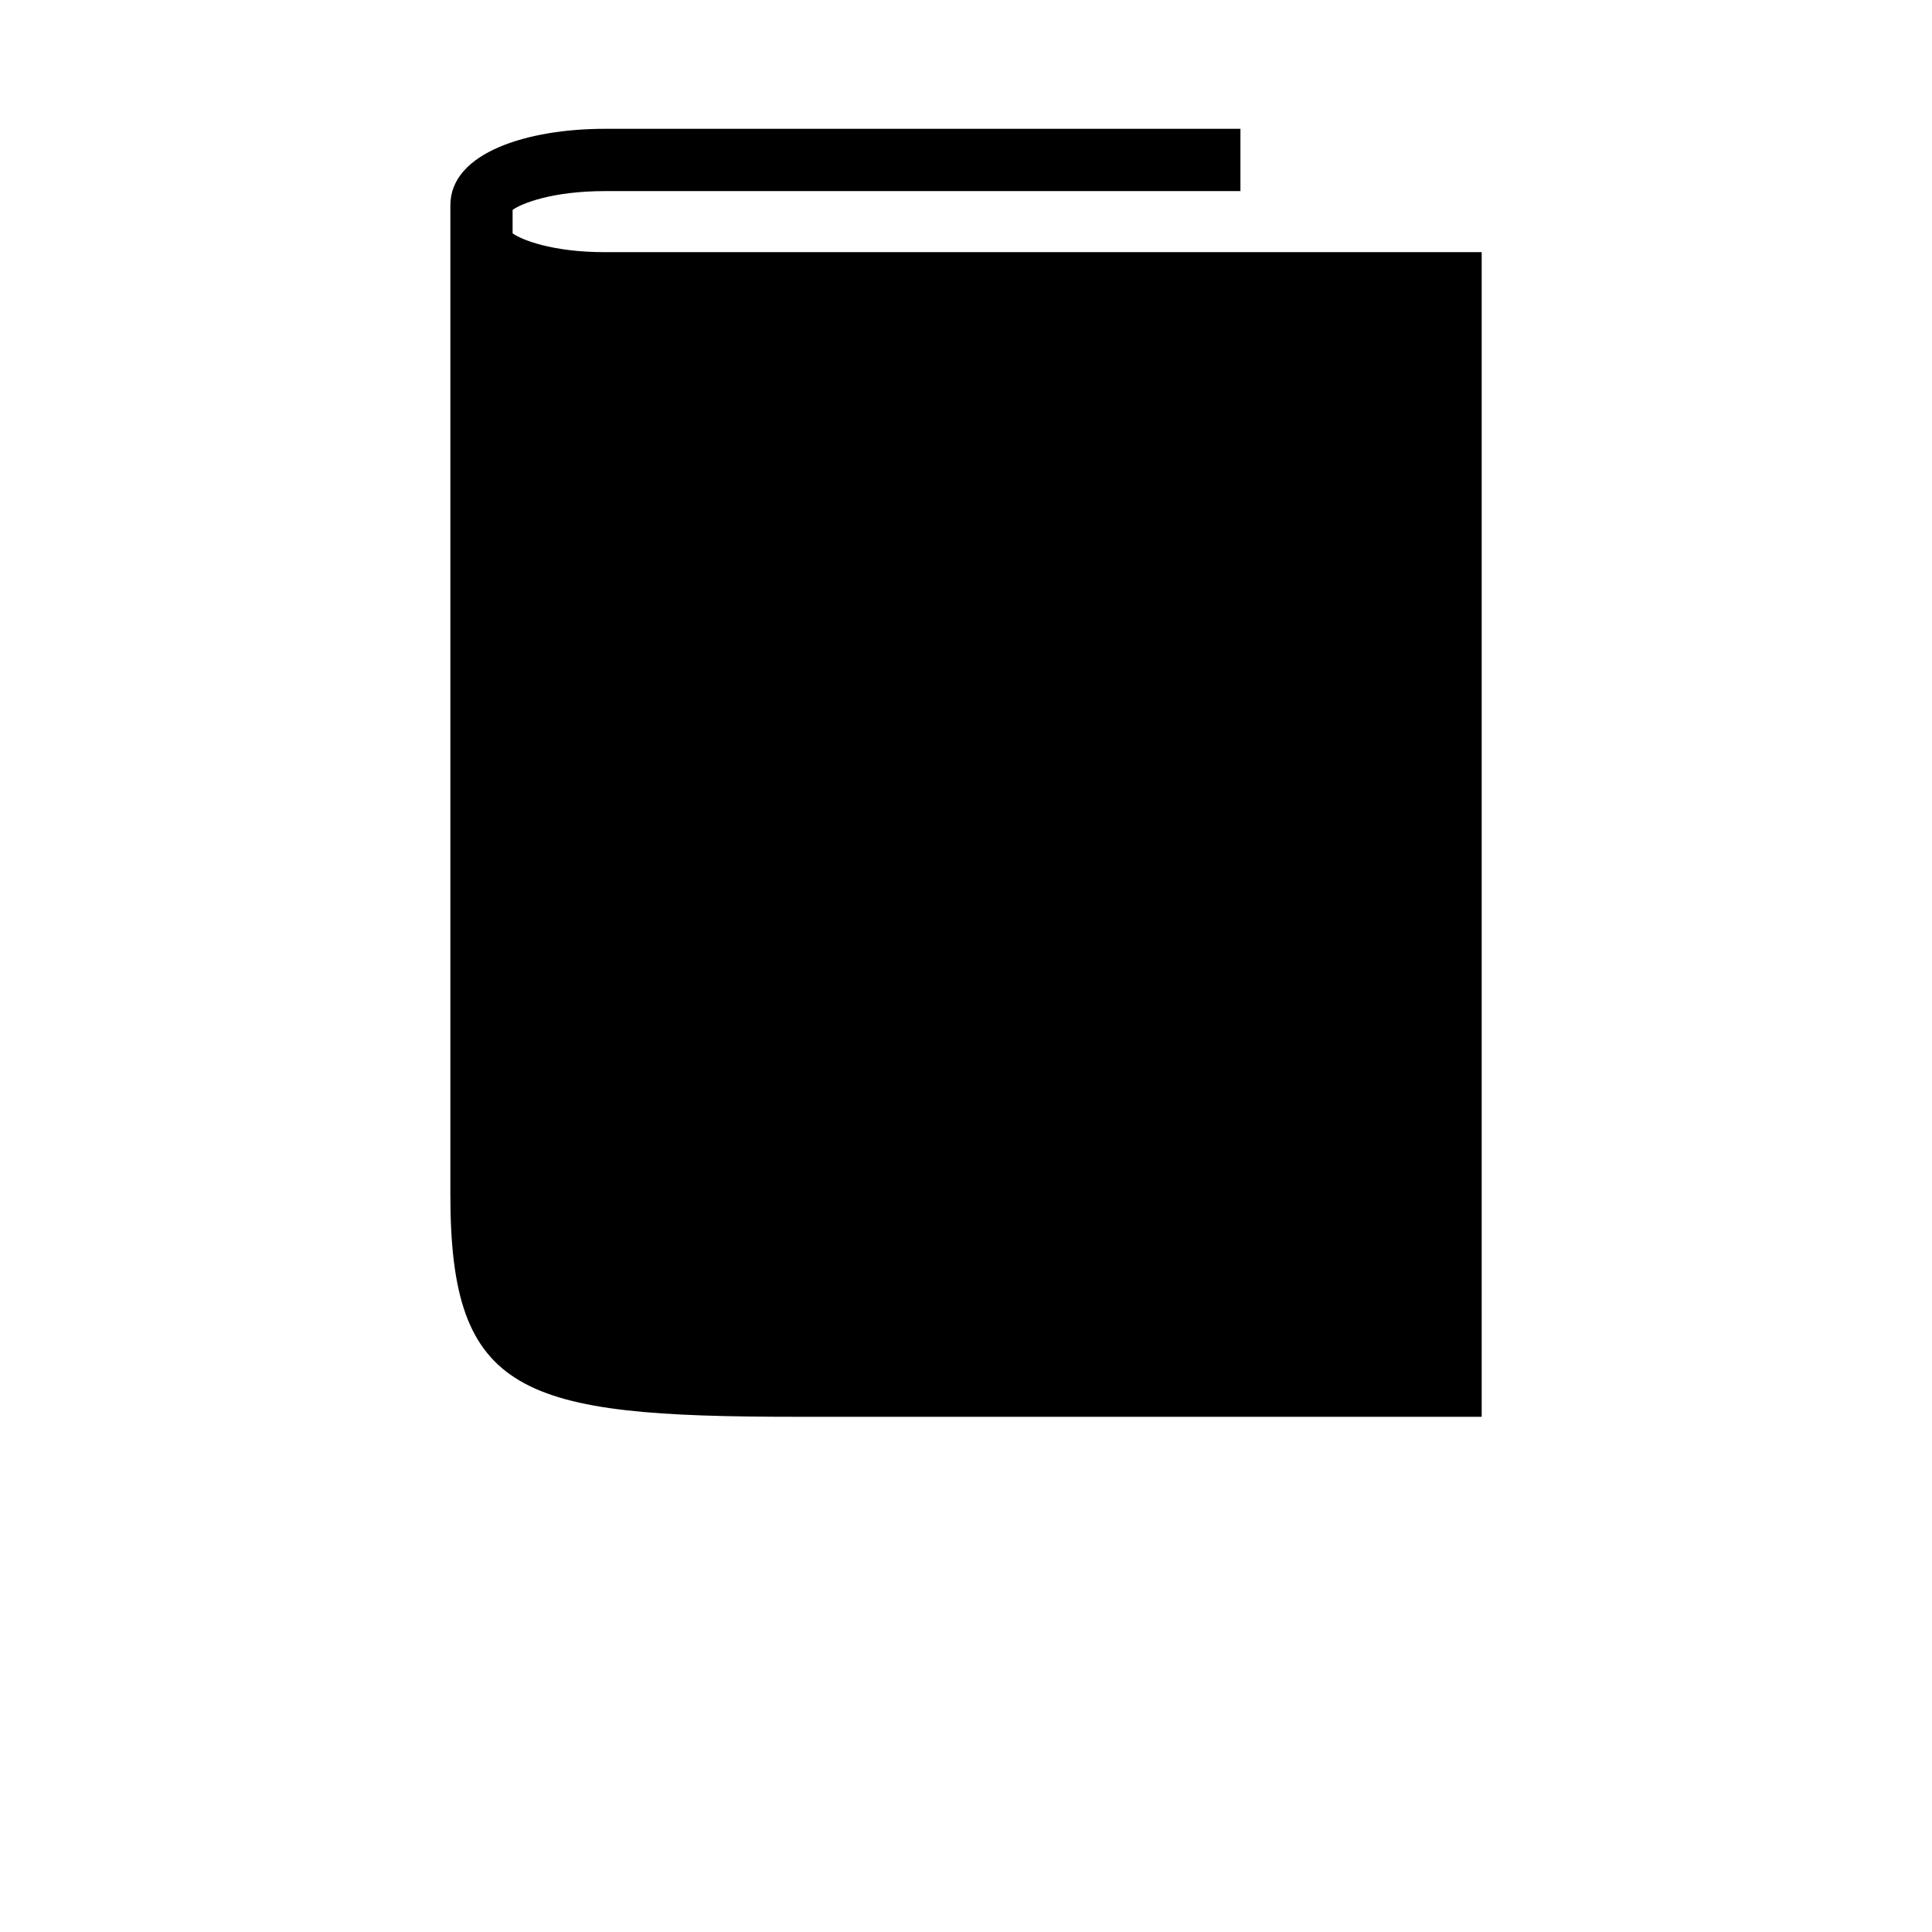 <?xml version="1.0" encoding="UTF-8"?>
<svg width="700pt" height="700pt" version="1.1" viewBox="0 0 700 700" xmlns="http://www.w3.org/2000/svg" xmlns:xlink="http://www.w3.org/1999/xlink">
 <g>
  <path d="m480.4 91.363h-261.26c-19.145 0-30.273-4.527-33.414-6.82v-8.492c3.137-2.293 14.262-6.812 33.414-6.812h230.29v-22.57h-230.29c-27.859 0-55.965 8.562-55.965 27.691v358.5c0 72.566 25.406 80.469 125.55 80.469h248.12l-0.004-421.97z"/>
  <use x="70" y="647.5" xlink:href="#t"/>
  <use x="91.406" y="647.5" xlink:href="#d"/>
  <use x="105.789" y="647.5" xlink:href="#a"/>
  <use x="125.57" y="647.5" xlink:href="#g"/>
  <use x="145.254" y="647.5" xlink:href="#c"/>
  <use x="159.195" y="647.5" xlink:href="#a"/>
  <use x="178.977" y="647.5" xlink:href="#m"/>
  <use x="210.008" y="647.5" xlink:href="#l"/>
  <use x="230.887" y="647.5" xlink:href="#k"/>
  <use x="260.055" y="647.5" xlink:href="#f"/>
  <use x="272.742" y="647.5" xlink:href="#g"/>
  <use x="292.426" y="647.5" xlink:href="#j"/>
  <use x="313.188" y="647.5" xlink:href="#i"/>
  <use x="343.578" y="647.5" xlink:href="#h"/>
  <use x="353.578" y="647.5" xlink:href="#b"/>
  <use x="373.617" y="647.5" xlink:href="#e"/>
  <use x="394.379" y="647.5" xlink:href="#s"/>
  <use x="404.379" y="647.5" xlink:href="#h"/>
  <use x="414.375" y="647.5" xlink:href="#e"/>
  <use x="435.141" y="647.5" xlink:href="#a"/>
  <use x="70" y="676.668" xlink:href="#f"/>
  <use x="82.688" y="676.668" xlink:href="#d"/>
  <use x="97.074" y="676.668" xlink:href="#b"/>
  <use x="117.109" y="676.668" xlink:href="#i"/>
  <use x="157.656" y="676.668" xlink:href="#c"/>
  <use x="171.598" y="676.668" xlink:href="#j"/>
  <use x="192.363" y="676.668" xlink:href="#a"/>
  <use x="222.301" y="676.668" xlink:href="#r"/>
  <use x="246.711" y="676.668" xlink:href="#b"/>
  <use x="266.746" y="676.668" xlink:href="#q"/>
  <use x="287.512" y="676.668" xlink:href="#e"/>
  <use x="318.43" y="676.668" xlink:href="#p"/>
  <use x="339.805" y="676.668" xlink:href="#d"/>
  <use x="354.191" y="676.668" xlink:href="#b"/>
  <use x="374.227" y="676.668" xlink:href="#o"/>
  <use x="384.227" y="676.668" xlink:href="#a"/>
  <use x="404.008" y="676.668" xlink:href="#n"/>
  <use x="421.297" y="676.668" xlink:href="#c"/>
 </g>
</svg>
